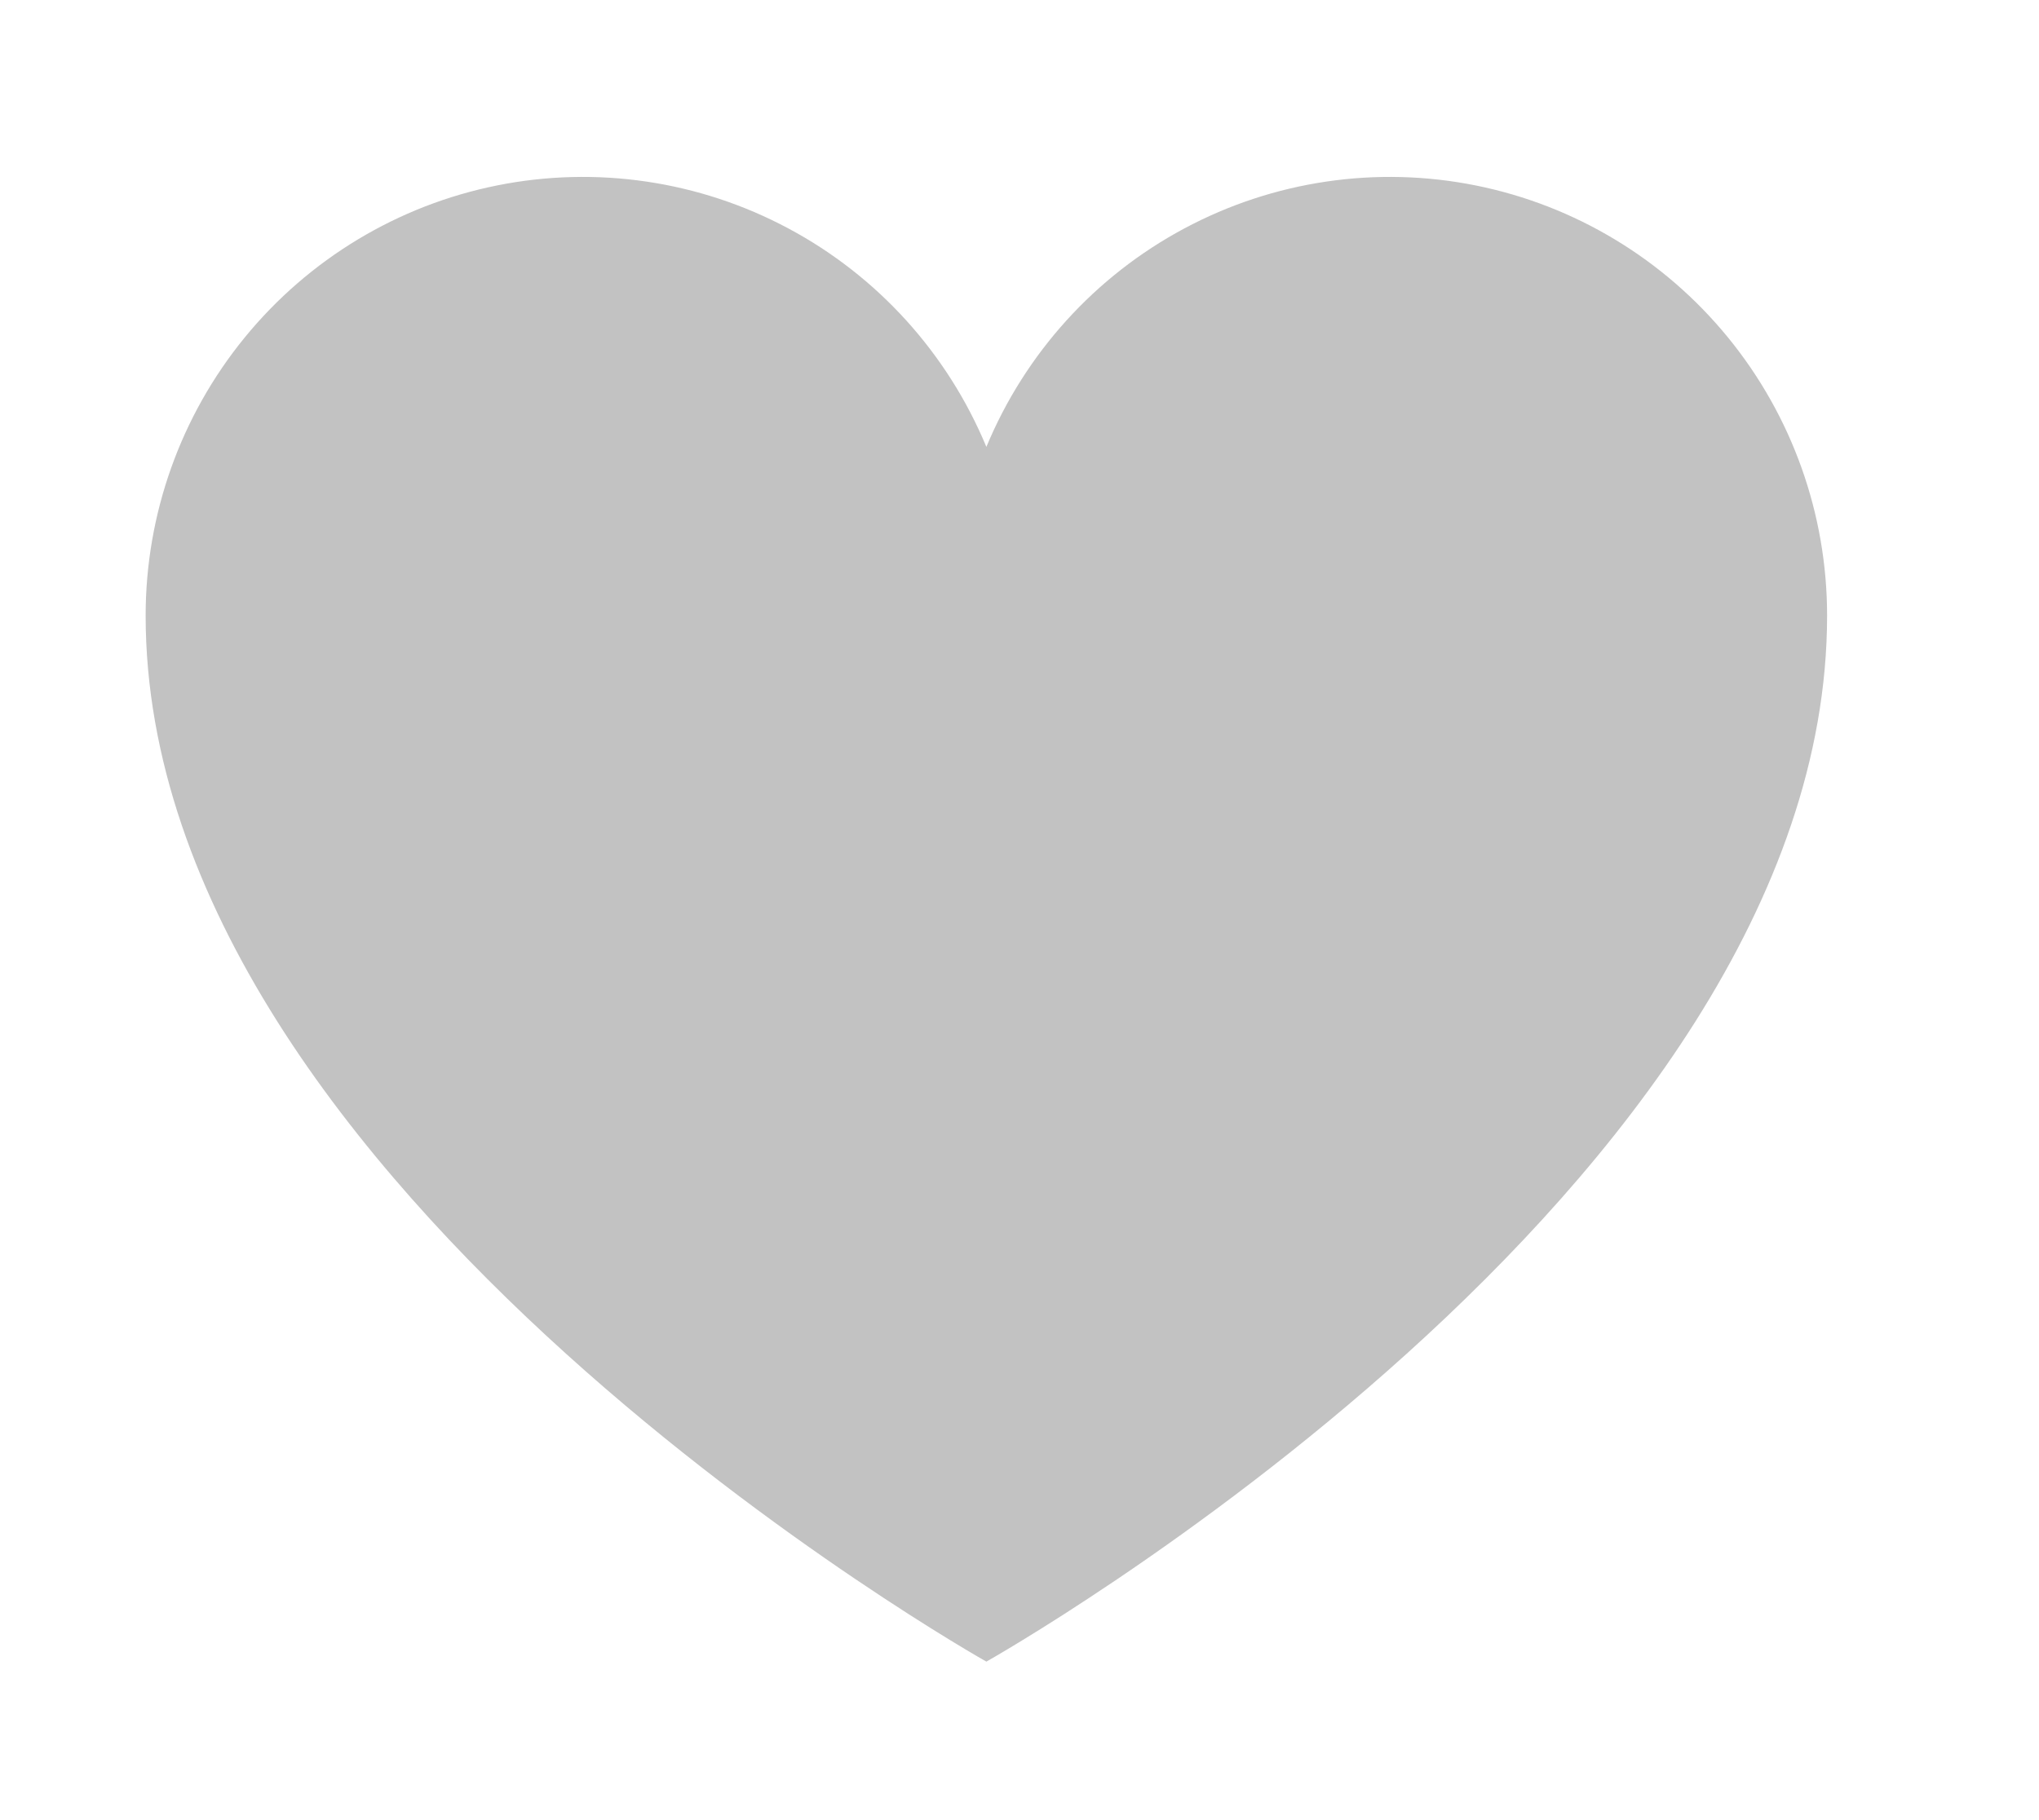 <svg width="28" height="25" viewBox="0 0 28 25" fill="none" xmlns="http://www.w3.org/2000/svg">
<path d="M13.545 22.823C13.545 22.823 2 16.334 2 8.455C2 7.062 2.481 5.712 3.361 4.635C4.241 3.558 5.465 2.82 6.826 2.547C8.187 2.274 9.6 2.482 10.825 3.137C12.05 3.791 13.011 4.852 13.545 6.138C14.079 4.852 15.04 3.791 16.265 3.137C17.49 2.482 18.903 2.274 20.264 2.547C21.625 2.82 22.849 3.558 23.729 4.635C24.609 5.712 25.09 7.062 25.09 8.455C25.09 16.334 13.545 22.823 13.545 22.823Z" fill="#C2C2C2"/>
</svg>
